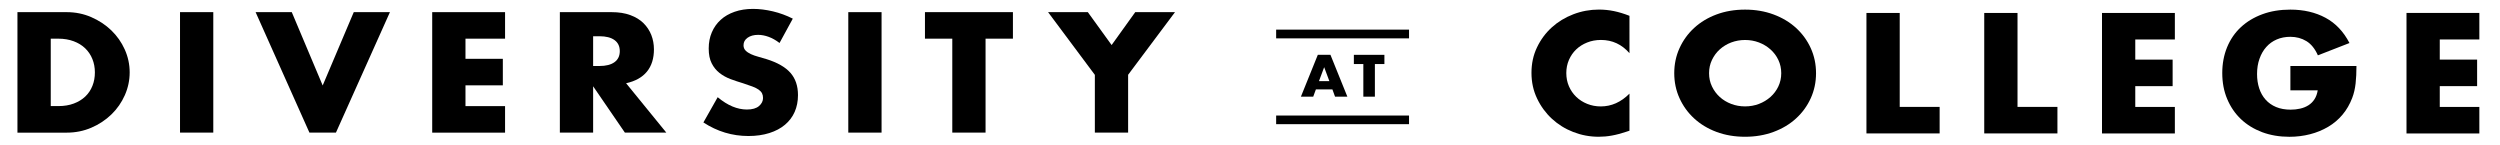 <svg version="1.1" xmlns="http://www.w3.org/2000/svg" x="0px" y="0px" viewBox="0 0 740.9 42.9" class="md:w-1/3"><g><path class="fill-[#FFCC66] stroke-[#FFCC66]" d="M5.17,3.6h14.59c2.58,0,5.01,0.49,7.27,1.47c2.26,0.98,4.24,2.28,5.94,3.91c1.69,1.63,3.03,3.52,4,5.68 c0.97,2.16,1.46,4.43,1.46,6.79c0,2.34-0.48,4.59-1.43,6.75c-0.96,2.16-2.28,4.07-3.98,5.71c-1.69,1.64-3.67,2.95-5.94,3.93 s-4.71,1.47-7.32,1.47H5.17V3.6z M15.04,31.44h2.26c1.71,0,3.24-0.25,4.58-0.76c1.34-0.5,2.47-1.2,3.4-2.08 c0.92-0.88,1.63-1.93,2.11-3.15c0.49-1.21,0.73-2.55,0.73-4c0-1.42-0.25-2.75-0.75-3.98s-1.22-2.29-2.14-3.17 c-0.92-0.88-2.06-1.58-3.4-2.08c-1.34-0.5-2.85-0.76-4.53-0.76h-2.26V31.44z"></path><path class="fill-[#18A39C] stroke-[#18A39C]" d="M63.21,3.6v35.7h-9.86V3.6H63.21z"></path><path class="fill-[#D75C38] stroke-[#D75C38]" d="M86.47,3.6l9.16,21.73l9.21-21.73h10.72l-16,35.7H91.7L75.75,3.6H86.47z"></path><path class="fill-[#36160F] stroke-[#36160F]" d="M149.68,11.46h-11.73v5.97h11.07v7.86h-11.07v6.16h11.73v7.86h-21.59V3.6h21.59V11.46z"></path><path class="fill-[#F79A68] stroke-[#F79A68]" d="M197.47,39.3h-12.28l-9.41-13.73V39.3h-9.86V3.6h15.35c2.11,0,3.96,0.29,5.54,0.88 c1.58,0.58,2.88,1.38,3.9,2.39c1.02,1.01,1.79,2.18,2.31,3.5c0.52,1.33,0.78,2.75,0.78,4.26c0,2.71-0.7,4.92-2.09,6.61 c-1.39,1.69-3.45,2.83-6.16,3.43L197.47,39.3z M175.78,19.56h1.86c1.95,0,3.44-0.38,4.48-1.14c1.04-0.76,1.56-1.85,1.56-3.27 s-0.52-2.51-1.56-3.27c-1.04-0.76-2.53-1.14-4.48-1.14h-1.86V19.56z"></path><path class="fill-[#CD9A66] stroke-[#CD9A66]" d="M231.02,12.74c-1.07-0.82-2.15-1.43-3.22-1.82c-1.07-0.39-2.11-0.59-3.12-0.59c-1.28,0-2.31,0.28-3.12,0.85 s-1.21,1.31-1.21,2.23c0,0.63,0.2,1.15,0.6,1.56c0.4,0.41,0.93,0.77,1.58,1.07c0.65,0.3,1.39,0.56,2.21,0.78 c0.82,0.22,1.64,0.46,2.44,0.71c3.22,1.01,5.58,2.36,7.07,4.05c1.49,1.69,2.24,3.89,2.24,6.61c0,1.83-0.33,3.49-0.98,4.97 c-0.65,1.48-1.61,2.75-2.87,3.81c-1.26,1.06-2.8,1.88-4.63,2.46c-1.83,0.58-3.9,0.88-6.21,0.88c-4.8,0-9.24-1.34-13.34-4.02 l4.23-7.48c1.48,1.23,2.94,2.15,4.38,2.75c1.44,0.6,2.87,0.9,4.28,0.9c1.61,0,2.81-0.35,3.6-1.04c0.79-0.69,1.18-1.48,1.18-2.37 c0-0.54-0.1-1-0.3-1.4c-0.2-0.39-0.54-0.76-1.01-1.09c-0.47-0.33-1.08-0.64-1.84-0.92s-1.67-0.6-2.74-0.95 c-1.28-0.38-2.52-0.8-3.75-1.25c-1.22-0.46-2.31-1.07-3.27-1.82c-0.96-0.76-1.73-1.71-2.31-2.86c-0.59-1.15-0.88-2.61-0.88-4.38 s0.31-3.37,0.93-4.81c0.62-1.44,1.49-2.67,2.62-3.69c1.12-1.03,2.5-1.82,4.13-2.39c1.63-0.57,3.45-0.85,5.46-0.85 c1.88,0,3.84,0.25,5.89,0.73c2.05,0.49,4.01,1.21,5.89,2.16L231.02,12.74z"></path><path class="fill-[#584D51] stroke-[#584D51]" d="M261.26,3.6v35.7h-9.86V3.6H261.26z"></path><path class="fill-[#FDDDCF] stroke-[#FDDDCF]" d="M292.08,11.46V39.3h-9.86V11.46h-8.1V3.6h26.07v7.86H292.08z"></path><path class="fill-[#359991] stroke-[#359991]" d="M324.45,22.16L310.61,3.6h11.78l7.05,9.75l7-9.75h11.78l-13.89,18.56V39.3h-9.86V22.16z"></path></g><g><path class="fill-[#18A39C] stroke-[#18A39C]" d="M482.92,15.77c-2.28-2.62-5.1-3.93-8.46-3.93c-1.48,0-2.84,0.25-4.1,0.76c-1.26,0.5-2.34,1.19-3.25,2.06 c-0.91,0.87-1.62,1.9-2.14,3.1c-0.52,1.2-0.78,2.49-0.78,3.88c0,1.42,0.26,2.73,0.78,3.93c0.52,1.2,1.24,2.24,2.16,3.13 c0.92,0.88,2,1.58,3.25,2.08s2.58,0.76,4.03,0.76c3.15,0,5.99-1.26,8.5-3.79v10.99l-1.01,0.33c-1.51,0.5-2.92,0.88-4.23,1.11 c-1.31,0.24-2.6,0.35-3.88,0.35c-2.62,0-5.12-0.47-7.52-1.4s-4.51-2.24-6.34-3.93c-1.83-1.69-3.3-3.69-4.4-6.01 c-1.11-2.32-1.66-4.85-1.66-7.6c0-2.75,0.54-5.26,1.64-7.55c1.09-2.29,2.55-4.26,4.38-5.92c1.83-1.66,3.95-2.95,6.37-3.88 c2.42-0.93,4.95-1.4,7.6-1.4c1.51,0,2.99,0.15,4.45,0.45c1.46,0.3,2.99,0.77,4.6,1.4V15.77z"></path><path class="fill-[#F4C674] stroke-[#F4C674]" d="M496.18,21.69c0-2.65,0.52-5.12,1.56-7.41c1.04-2.29,2.48-4.29,4.33-5.99c1.84-1.7,4.05-3.04,6.62-4 c2.57-0.96,5.39-1.44,8.48-1.44c3.05,0,5.87,0.48,8.45,1.44c2.58,0.96,4.81,2.3,6.67,4c1.86,1.71,3.31,3.7,4.35,5.99 c1.04,2.29,1.56,4.76,1.56,7.41c0,2.65-0.52,5.12-1.56,7.41s-2.49,4.29-4.35,5.99c-1.86,1.71-4.08,3.04-6.67,4 c-2.58,0.96-5.4,1.44-8.45,1.44c-3.09,0-5.91-0.48-8.48-1.44c-2.57-0.96-4.77-2.3-6.62-4c-1.85-1.7-3.29-3.7-4.33-5.99 S496.18,24.34,496.18,21.69z M506.5,21.69c0,1.42,0.28,2.73,0.86,3.93c0.57,1.2,1.34,2.24,2.31,3.12s2.11,1.57,3.4,2.06 c1.29,0.49,2.66,0.73,4.1,0.73c1.44,0,2.81-0.24,4.1-0.73c1.29-0.49,2.43-1.18,3.42-2.06c0.99-0.88,1.77-1.92,2.34-3.12 c0.57-1.2,0.86-2.51,0.86-3.93c0-1.42-0.29-2.73-0.86-3.93c-0.57-1.2-1.35-2.24-2.34-3.12c-0.99-0.88-2.13-1.57-3.42-2.06 c-1.29-0.49-2.66-0.73-4.1-0.73c-1.44,0-2.81,0.25-4.1,0.73c-1.29,0.49-2.42,1.18-3.4,2.06s-1.74,1.93-2.31,3.12 C506.78,18.96,506.5,20.27,506.5,21.69z"></path><path class="fill-[#351711] stroke-[#351711]" d="M563,3.84v27.84h11.83v7.86h-21.69V3.84H563z"></path><path class="fill-[#36160F] stroke-[#36160F]" d="M597.91,3.84v27.84h11.83v7.86h-21.69V3.84H597.91z"></path><path class="fill-[#F79A68] stroke-[#F79A68]" d="M644.54,11.7h-11.73v5.97h11.07v7.86h-11.07v6.16h11.73v7.86h-21.59V3.84h21.59V11.7z"></path><path class="fill-[#FDDDCF] stroke-[#FDDDCF]" d="M678.78,19.56h19.58c0,1.89-0.08,3.62-0.25,5.16s-0.5,2.98-1.01,4.31c-0.71,1.86-1.66,3.51-2.87,4.95 c-1.21,1.44-2.62,2.64-4.25,3.6c-1.63,0.96-3.41,1.7-5.36,2.2c-1.95,0.5-3.99,0.76-6.14,0.76c-2.95,0-5.64-0.46-8.08-1.37 c-2.43-0.92-4.52-2.2-6.27-3.86s-3.1-3.65-4.08-5.97s-1.46-4.88-1.46-7.69c0-2.78,0.48-5.33,1.43-7.65 c0.96-2.32,2.31-4.3,4.08-5.94c1.76-1.64,3.88-2.92,6.37-3.84c2.48-0.92,5.25-1.37,8.3-1.37c3.96,0,7.43,0.81,10.42,2.42 c2.99,1.61,5.35,4.1,7.1,7.48l-9.36,3.65c-0.87-1.96-2-3.36-3.4-4.21c-1.39-0.85-2.98-1.28-4.76-1.28c-1.48,0-2.82,0.26-4.03,0.78 c-1.21,0.52-2.24,1.26-3.1,2.23c-0.86,0.96-1.53,2.12-2.01,3.48c-0.49,1.36-0.73,2.87-0.73,4.55c0,1.51,0.21,2.92,0.63,4.21 c0.42,1.29,1.05,2.42,1.89,3.36c0.84,0.95,1.88,1.68,3.12,2.2c1.24,0.52,2.68,0.78,4.33,0.78c0.97,0,1.91-0.1,2.82-0.31 c0.91-0.2,1.72-0.54,2.44-0.99c0.72-0.46,1.32-1.05,1.79-1.78c0.47-0.73,0.79-1.61,0.96-2.65h-8.1V19.56z"></path><path class="fill-[#CD9A66] stroke-[#CD9A66]" d="M734.78,11.7h-11.73v5.97h11.07v7.86h-11.07v6.16h11.73v7.86h-21.59V3.84h21.59V11.7z"></path></g><g><path d="M394.87,26.49h-4.89l-0.79,2.15h-3.65l5.01-12.4h3.74l5.01,12.4h-3.65L394.87,26.49z M393.97,24.04l-1.54-4.13l-1.54,4.13 H393.97z"></path><path d="M407.46,18.98v9.67h-3.42v-9.67h-2.81v-2.73h9.05v2.73H407.46z"></path></g><g id="Rectangle_3_copy"><rect x="378.2" y="34.24" width="39.38" height="2.56"></rect></g><g id="Rectangle_3"><rect x="378.2" y="8.78" width="39.38" height="2.59"></rect></g></svg>
